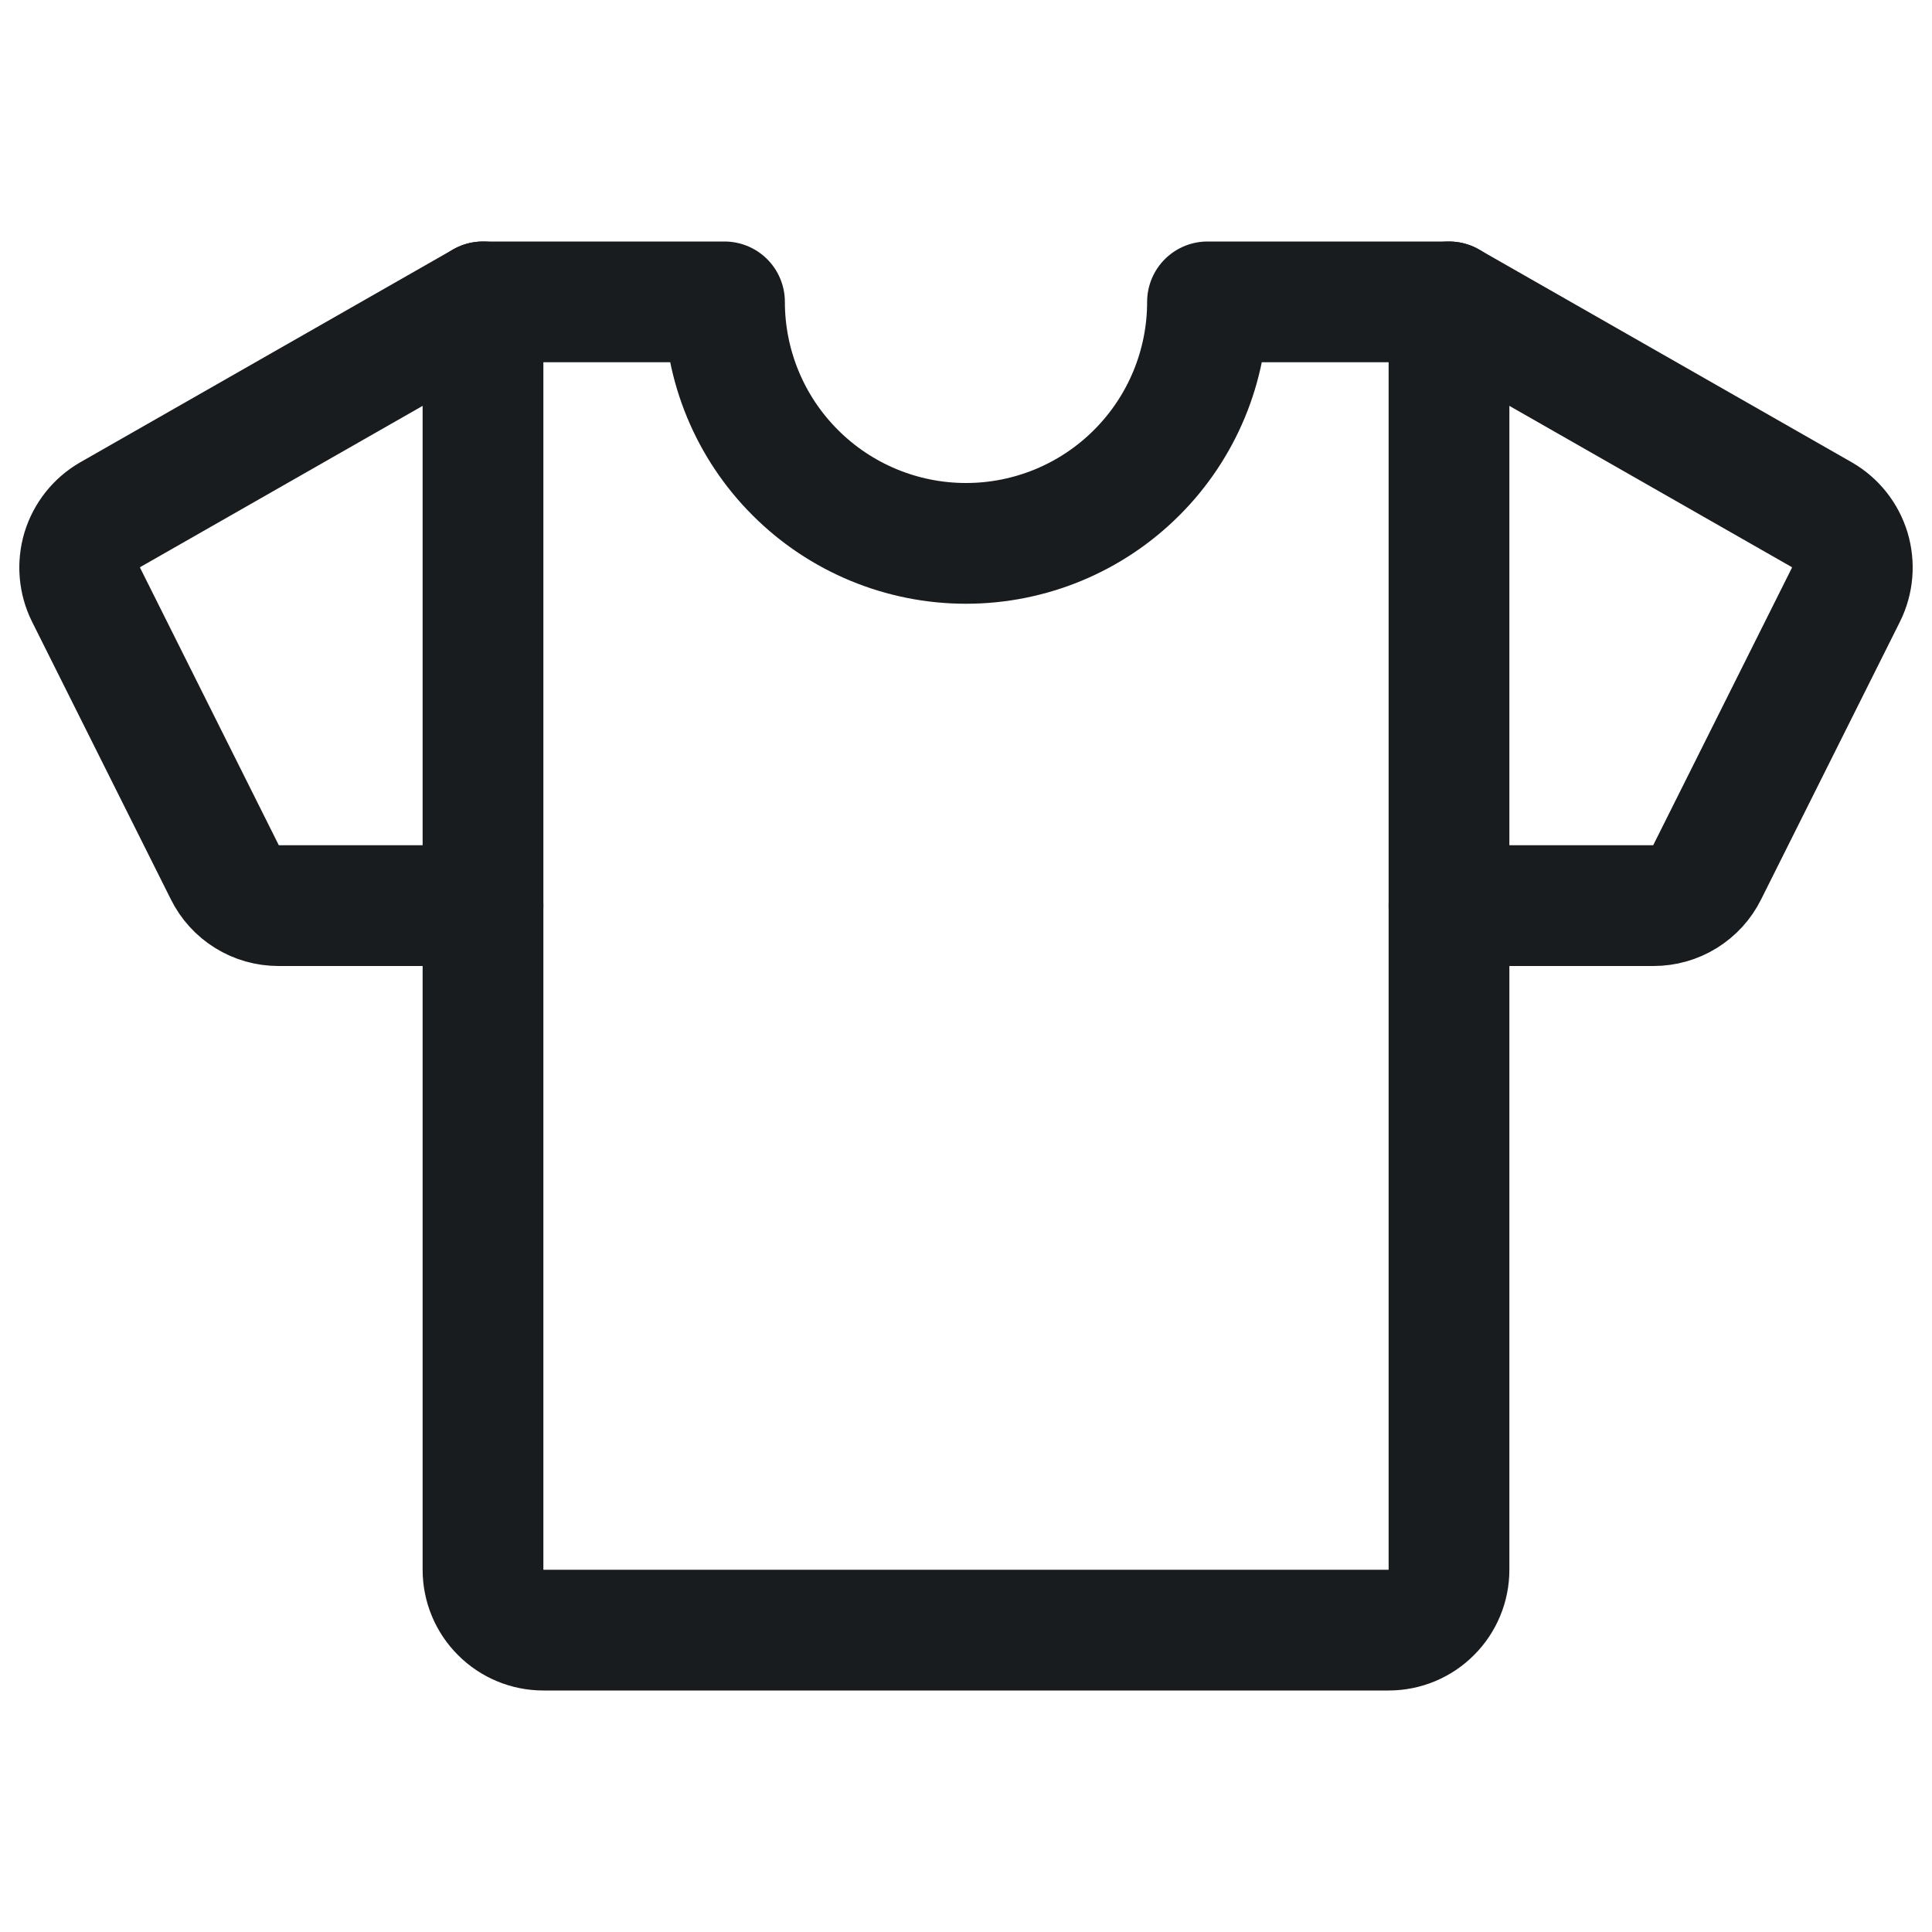 <svg width="24" height="24" viewBox="0 0 24 24" fill="none" xmlns="http://www.w3.org/2000/svg">
<path d="M18 11.25H20.541C20.679 11.25 20.815 11.212 20.932 11.139C21.05 11.066 21.145 10.962 21.206 10.838L22.931 7.388C23.017 7.215 23.033 7.016 22.978 6.831C22.922 6.647 22.798 6.49 22.631 6.394L18 3.75" stroke="#191C1F" stroke-width="1.5" stroke-linecap="round" stroke-linejoin="round"/>
<path d="M6 11.25H3.459C3.321 11.25 3.185 11.212 3.068 11.139C2.95 11.066 2.855 10.962 2.794 10.838L1.069 7.388C0.983 7.215 0.967 7.016 1.022 6.831C1.078 6.647 1.202 6.49 1.369 6.394L6 3.75" stroke="#191C1F" stroke-width="1.5" stroke-linecap="round" stroke-linejoin="round"/>
<path d="M15 3.75C15 4.546 14.684 5.309 14.121 5.871C13.559 6.434 12.796 6.75 12 6.75C11.204 6.75 10.441 6.434 9.879 5.871C9.316 5.309 9 4.546 9 3.75H6V19.5C6 19.699 6.079 19.89 6.22 20.03C6.36 20.171 6.551 20.25 6.75 20.25H17.25C17.449 20.25 17.64 20.171 17.78 20.03C17.921 19.89 18 19.699 18 19.5V3.75H15Z" stroke="#191C1F" stroke-width="1.5" stroke-linecap="round" stroke-linejoin="round"/>
</svg>
